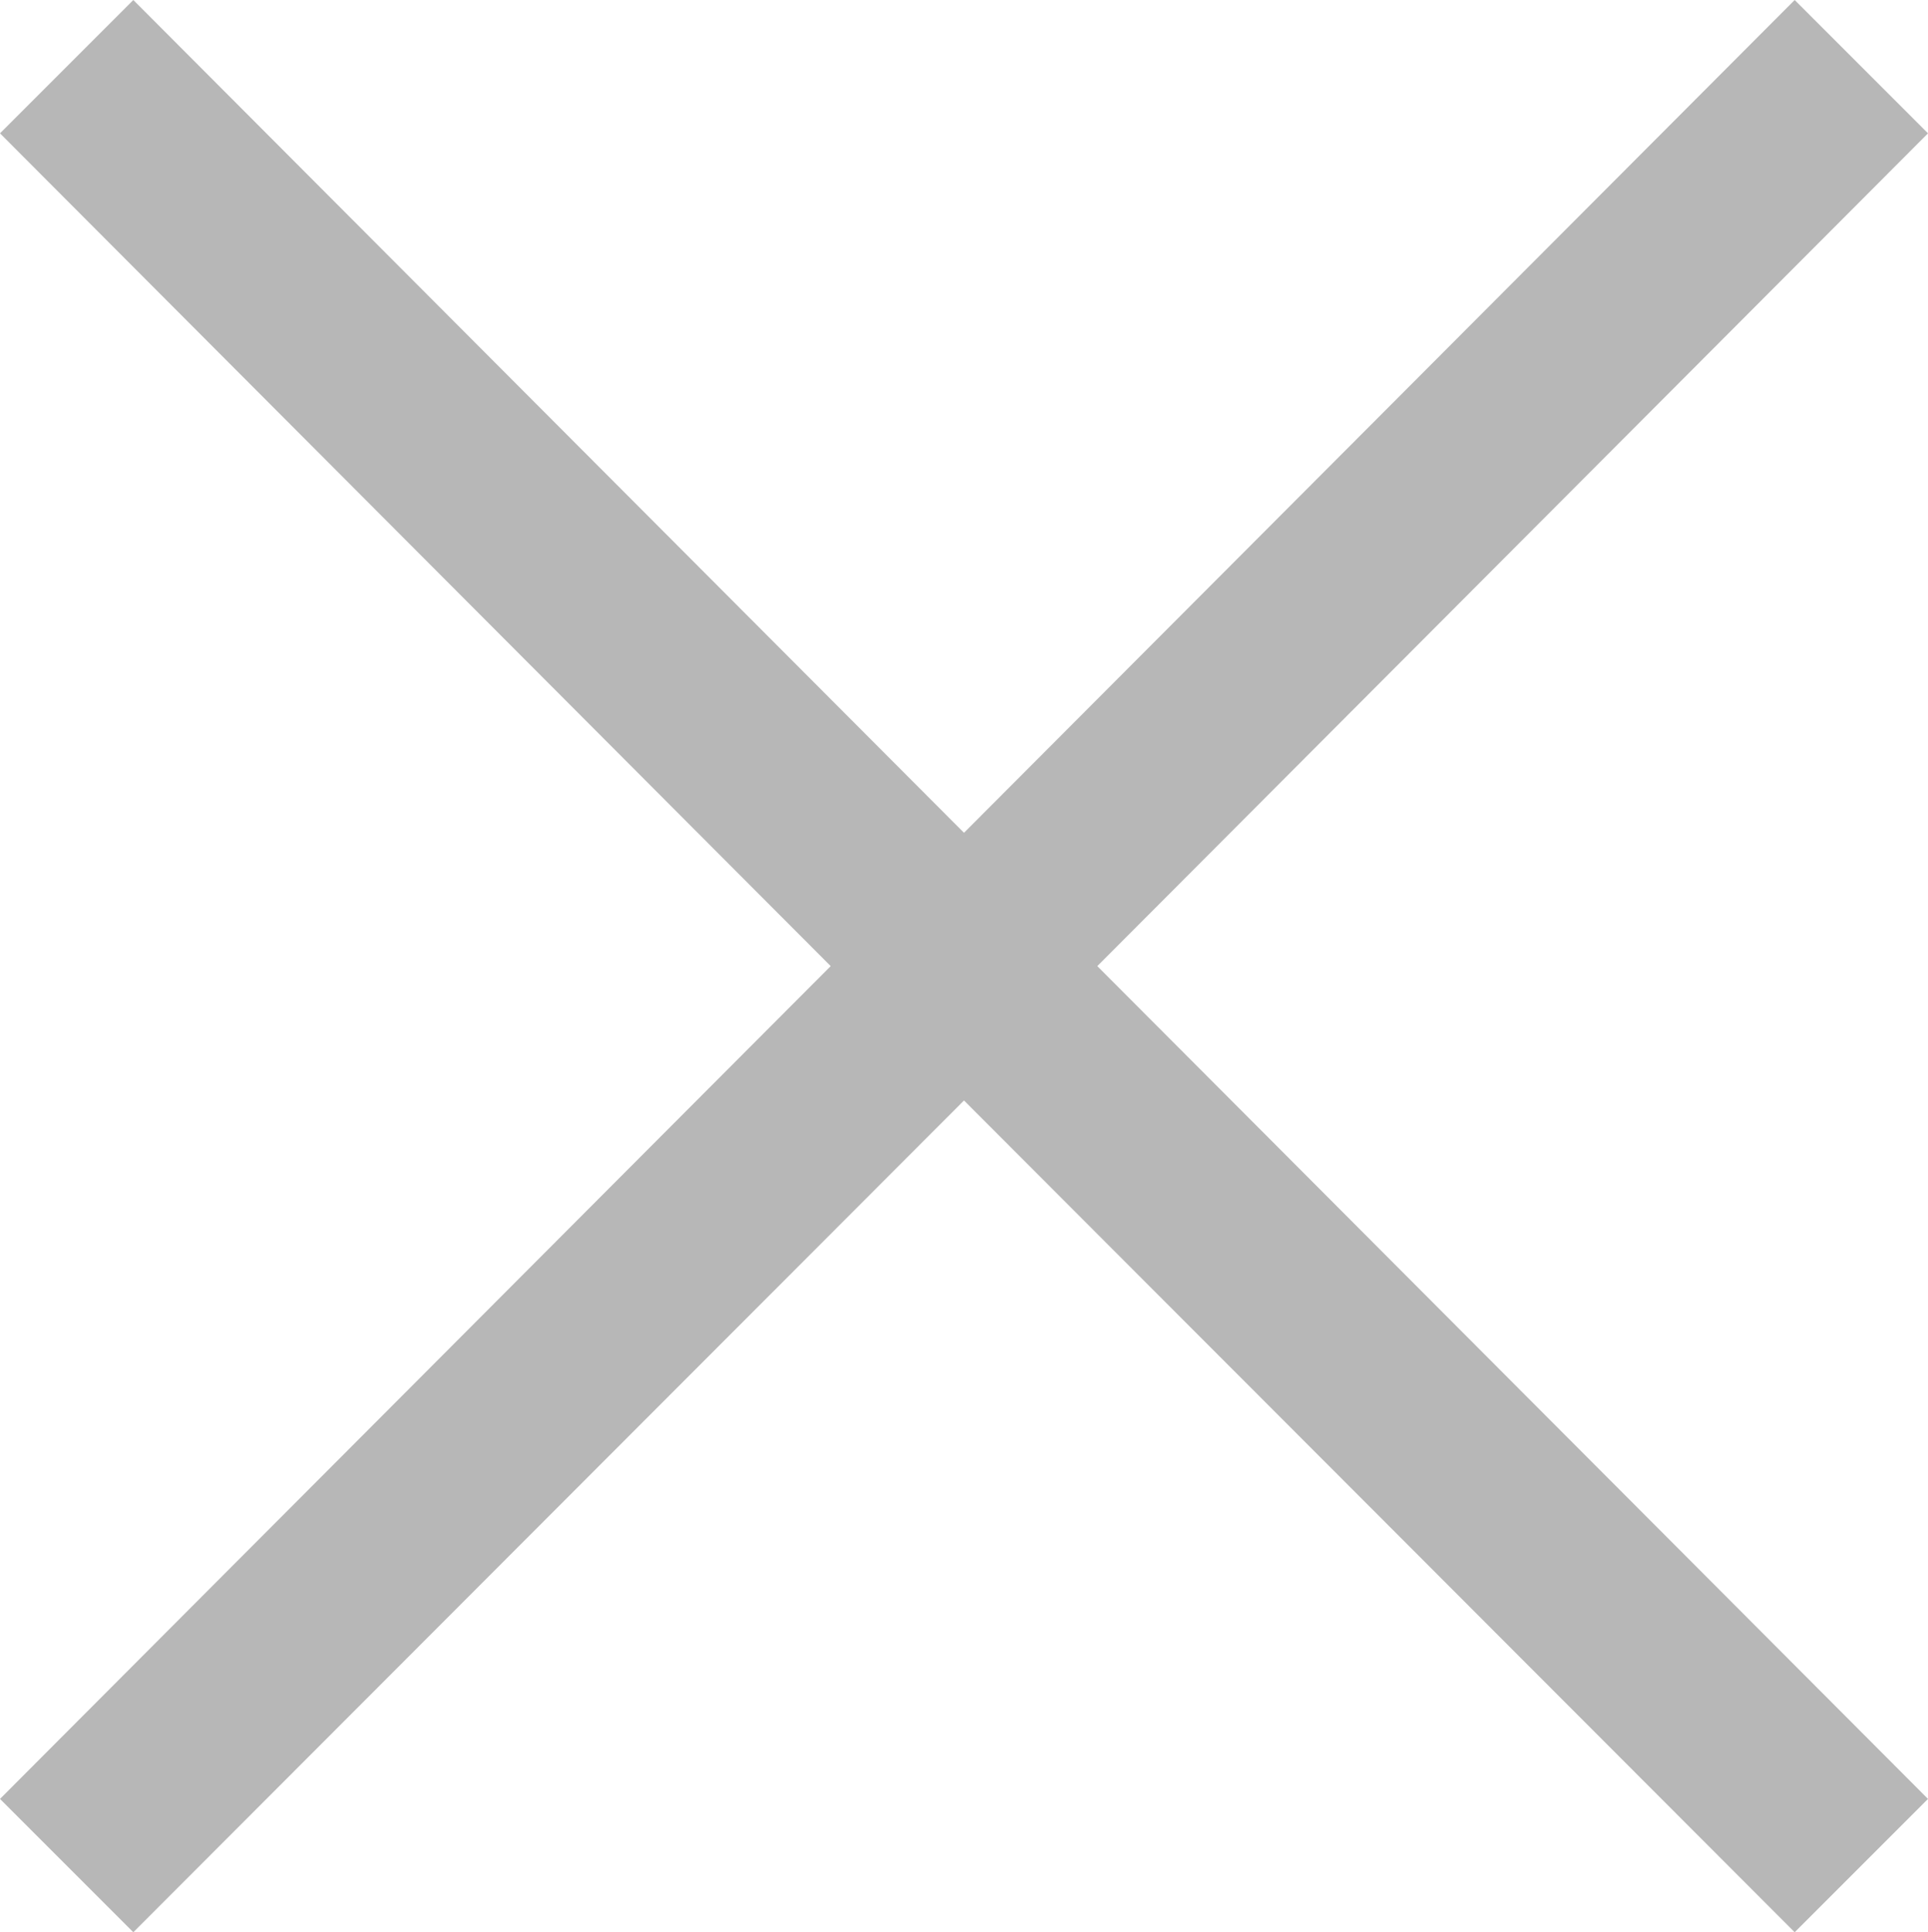 <svg xmlns="http://www.w3.org/2000/svg" viewBox="0 0 18.8 18.84"><defs><style>.cls-1{fill:#b7b7b7;}</style></defs><title>icon__close--dark</title><g id="Layer_2" data-name="Layer 2"><g id="Layer_2-2" data-name="Layer 2"><polygon class="cls-1" points="18.8 1.3 17.5 0 9.4 8.12 1.3 0 0 1.3 8.1 9.42 0 17.54 1.3 18.84 9.4 10.73 17.5 18.84 18.8 17.54 10.7 9.42 18.8 1.3"/></g></g></svg>